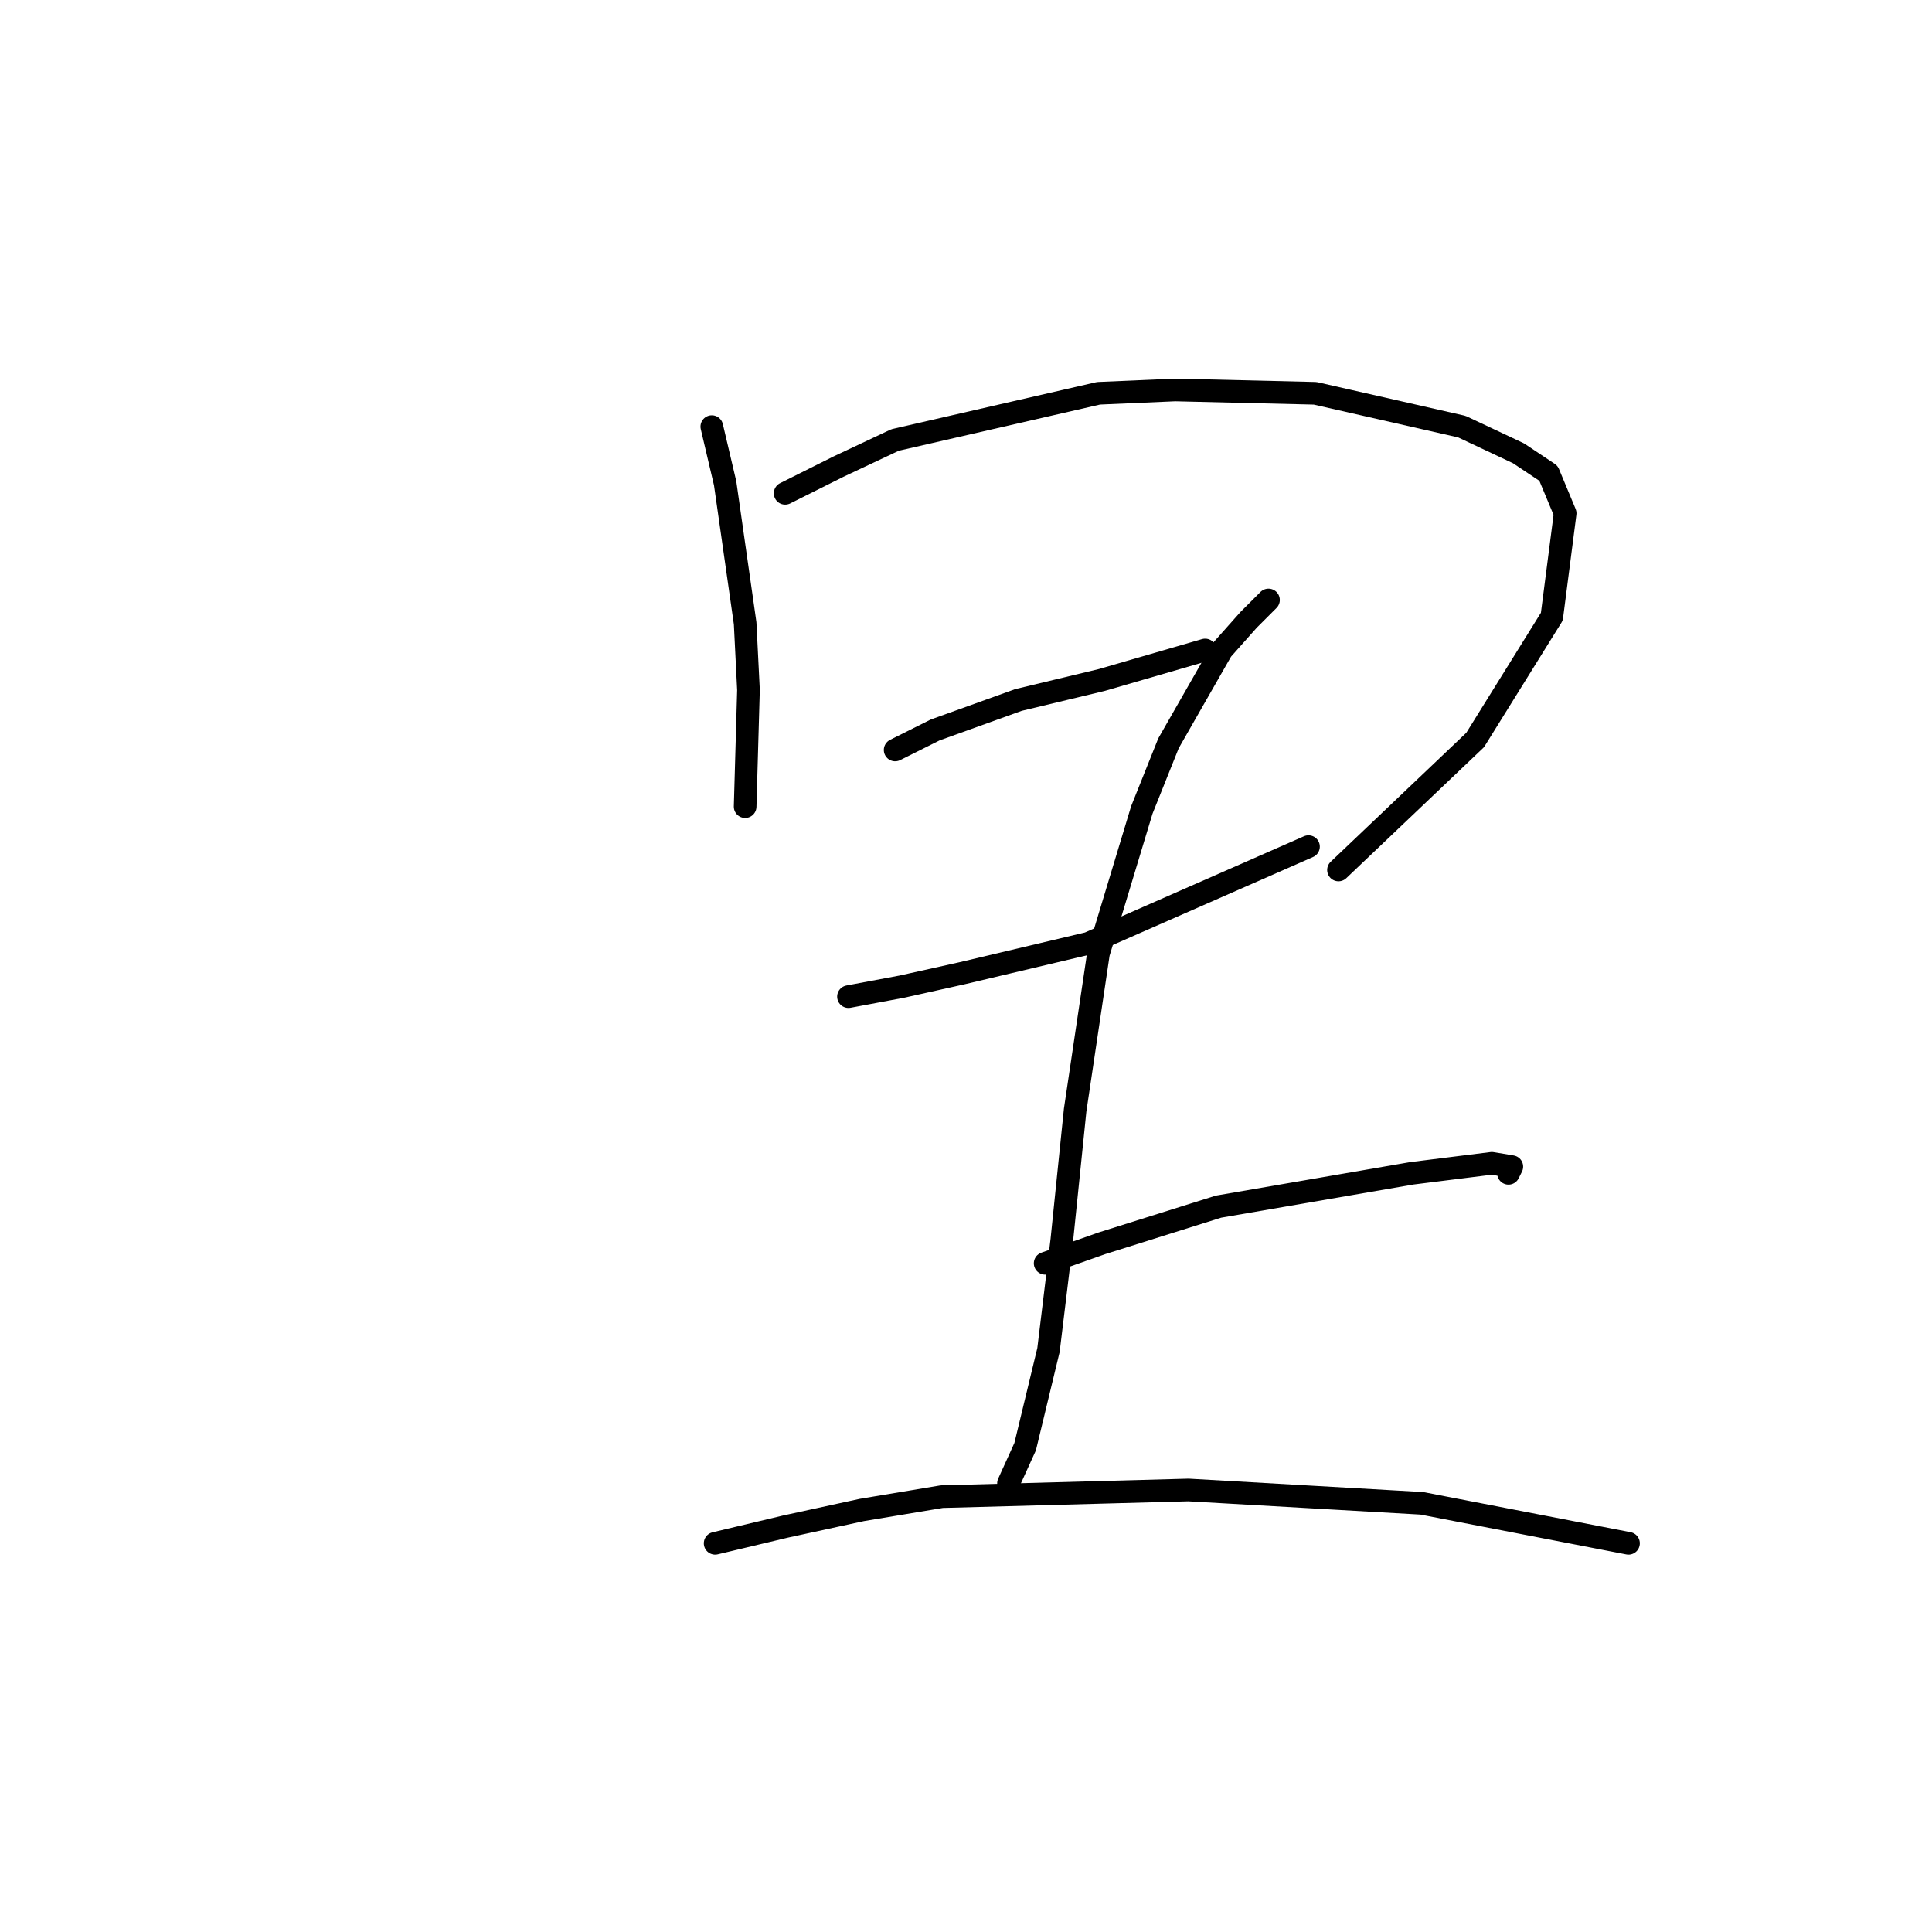 <?xml version="1.0" standalone="no"?>
    <svg width="256" height="256" xmlns="http://www.w3.org/2000/svg" version="1.1">
    <polyline stroke="black" stroke-width="3" stroke-linecap="round" fill="transparent" stroke-linejoin="round" points="94.319 56.531 96.086 64.04 98.736 82.591 99.178 91.425 98.736 106.884 98.736 106.884 " />
        <polyline stroke="black" stroke-width="3" stroke-linecap="round" fill="transparent" stroke-linejoin="round" points="104.036 65.365 111.103 61.832 118.612 58.298 145.555 52.115 155.714 51.673 174.265 52.115 193.699 56.531 201.208 60.065 205.183 62.715 207.392 68.015 205.625 81.708 195.466 98.05 177.357 115.276 177.357 115.276 " />
        <polyline stroke="black" stroke-width="3" stroke-linecap="round" fill="transparent" stroke-linejoin="round" points="118.612 99.375 123.912 96.725 134.955 92.75 145.997 90.1 159.689 86.125 159.689 86.125 " />
        <polyline stroke="black" stroke-width="3" stroke-linecap="round" fill="transparent" stroke-linejoin="round" points="112.428 132.06 119.496 130.735 127.446 128.968 144.23 124.993 173.382 112.184 173.382 112.184 " />
        <polyline stroke="black" stroke-width="3" stroke-linecap="round" fill="transparent" stroke-linejoin="round" points="168.081 79.499 165.431 82.149 161.898 86.125 154.831 98.492 151.297 107.326 145.555 126.318 142.463 147.078 140.697 164.304 138.93 178.879 135.838 191.688 133.63 196.547 133.63 196.547 " />
        <polyline stroke="black" stroke-width="3" stroke-linecap="round" fill="transparent" stroke-linejoin="round" points="138.488 167.395 145.997 164.745 161.456 159.887 187.074 155.47 197.674 154.145 200.325 154.586 199.883 155.47 199.883 155.47 " />
        <polyline stroke="black" stroke-width="3" stroke-linecap="round" fill="transparent" stroke-linejoin="round" points="94.761 204.497 104.036 202.289 114.195 200.08 124.796 198.314 157.481 197.43 188.399 199.197 215.784 204.497 215.784 204.497 " />
        </svg>